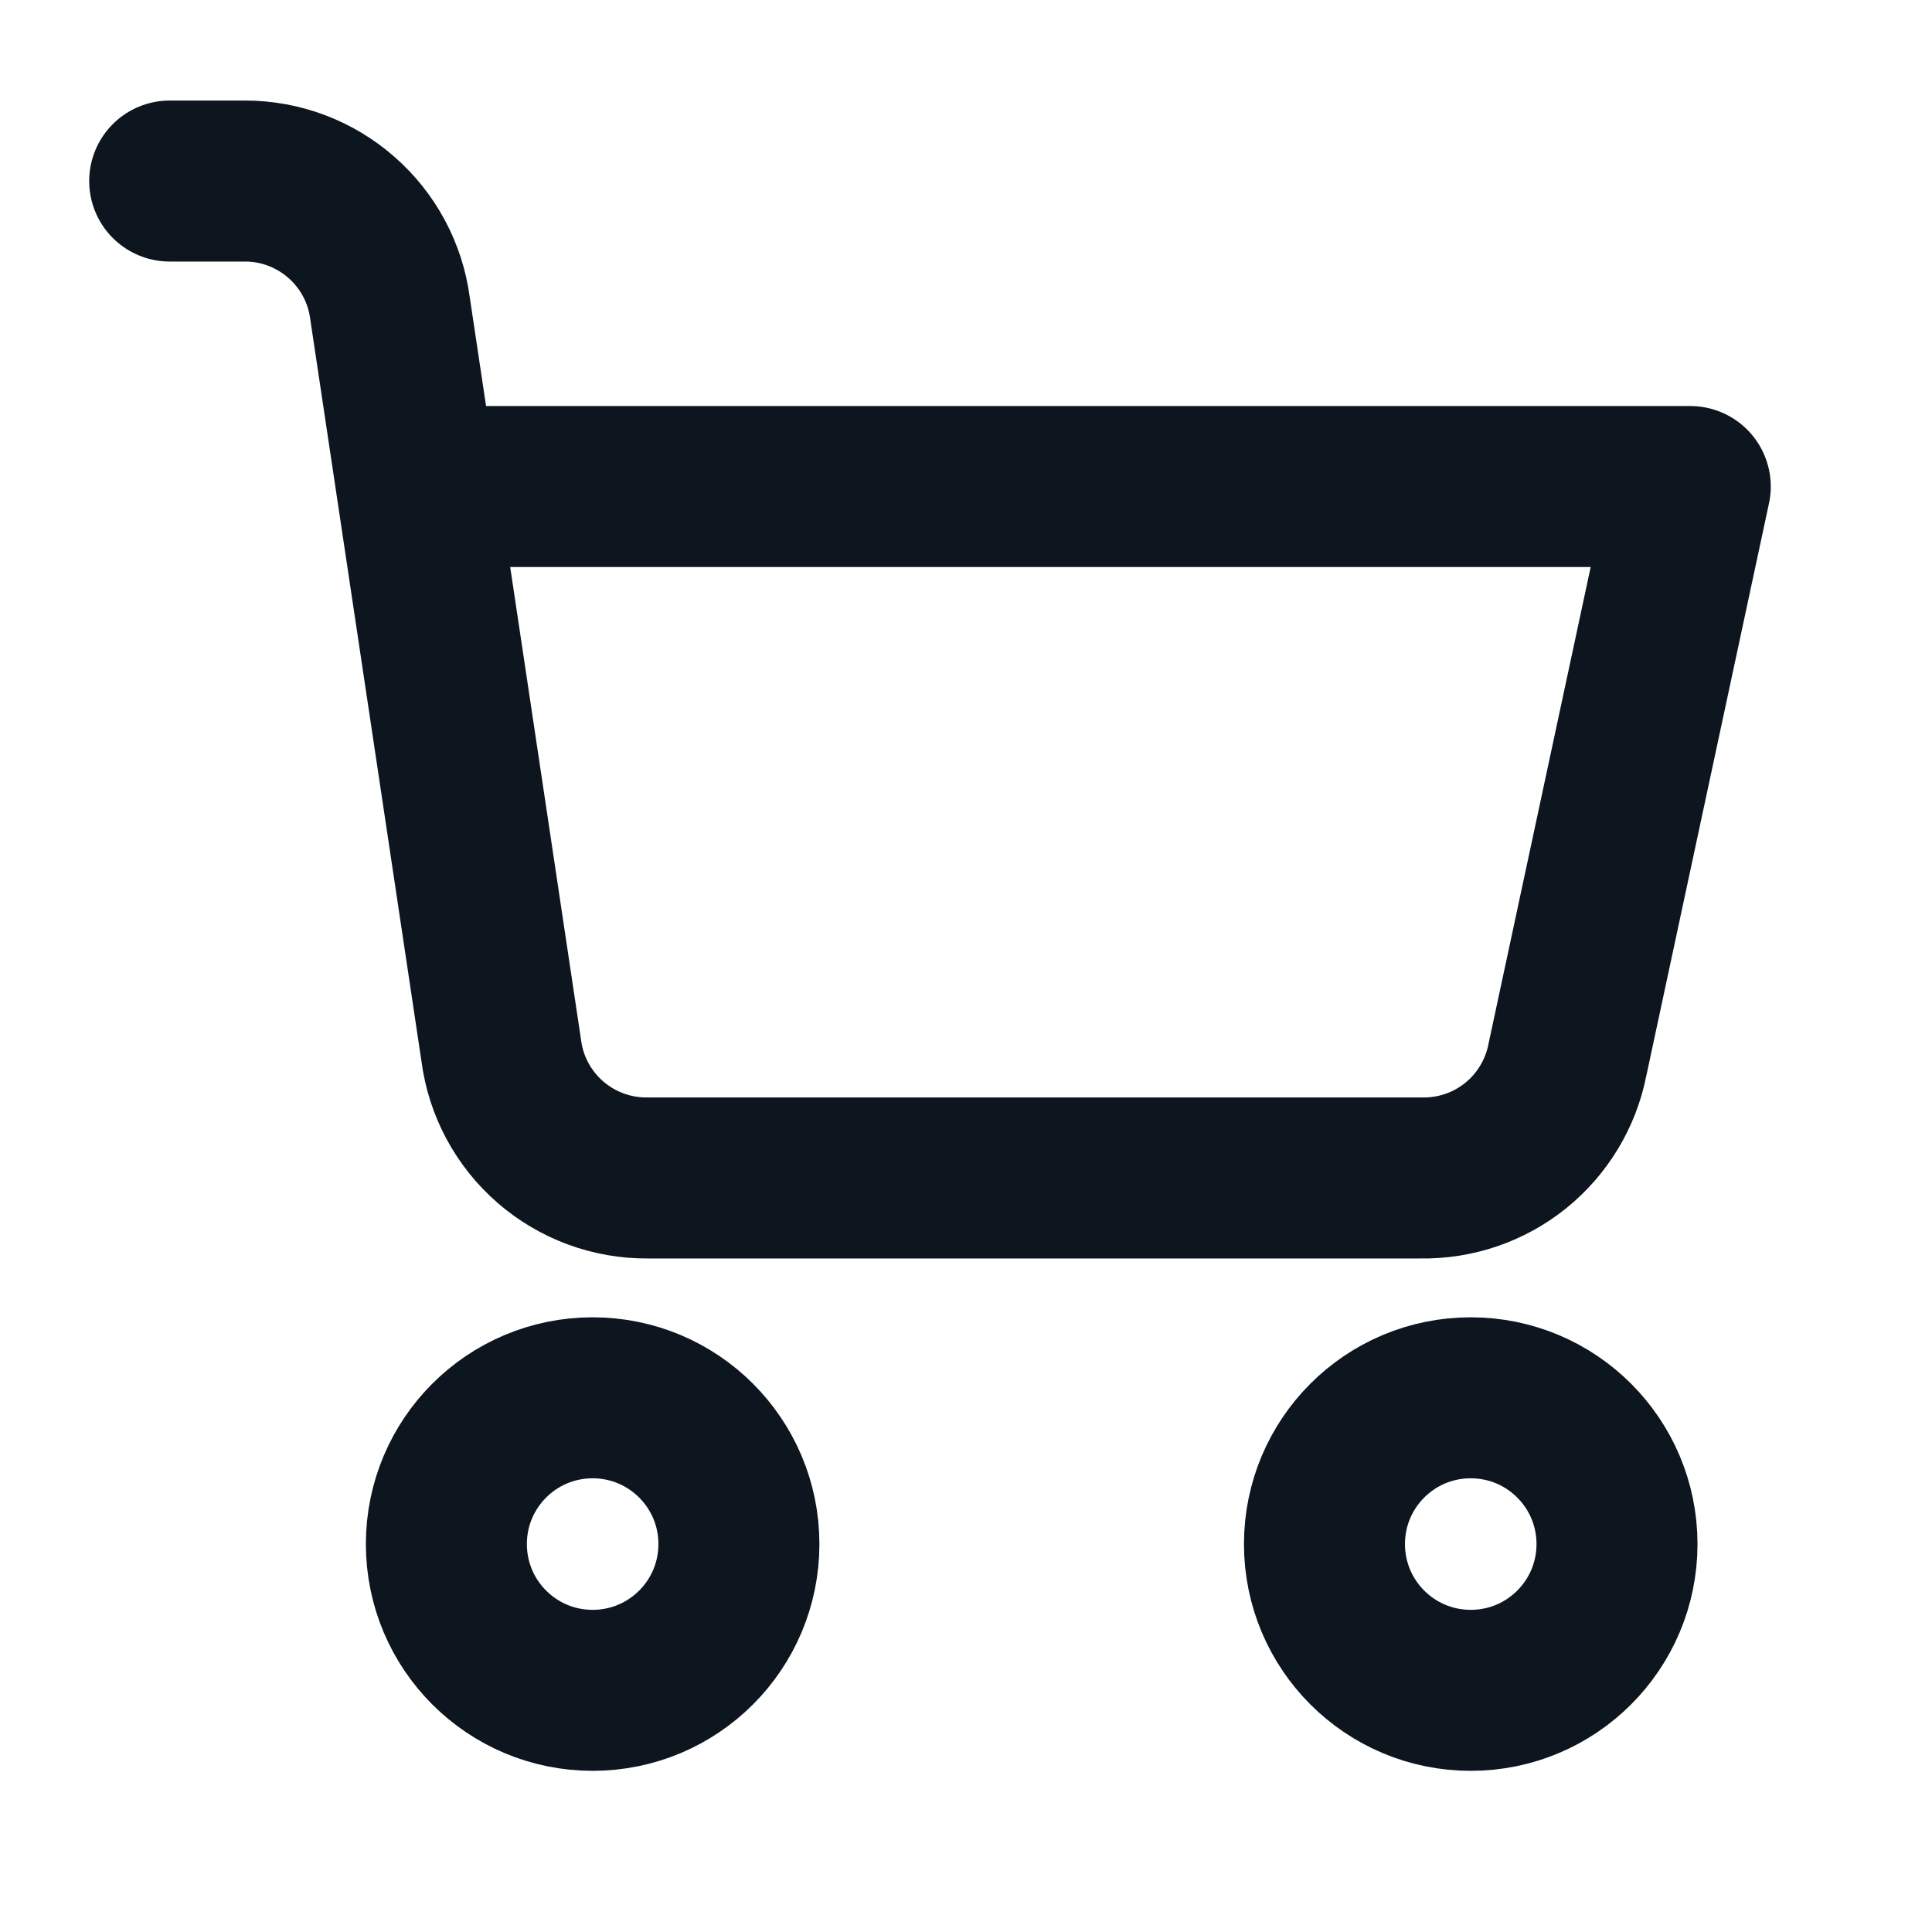 <svg width="24" height="24" viewBox="0 0 24 24" fill="none" xmlns="http://www.w3.org/2000/svg">
<path d="M5.245 6.044H20.997L19.47 13.17C19.387 13.588 19.159 13.964 18.827 14.232C18.495 14.499 18.079 14.641 17.652 14.633H8.044C7.601 14.637 7.171 14.478 6.836 14.187C6.501 13.895 6.284 13.492 6.227 13.052L4.845 3.83C4.788 3.393 4.574 2.992 4.242 2.701C3.911 2.41 3.486 2.249 3.045 2.249H2.108M9.179 19.181C9.179 20.185 8.366 20.998 7.362 20.998C6.358 20.998 5.545 20.185 5.545 19.181C5.545 18.177 6.358 17.364 7.362 17.364C8.366 17.364 9.179 18.177 9.179 19.181ZM20.087 19.181C20.087 20.185 19.274 20.998 18.27 20.998C17.266 20.998 16.453 20.185 16.453 19.181C16.453 18.177 17.266 17.364 18.27 17.364C19.274 17.364 20.087 18.177 20.087 19.181Z" stroke="#0D151F" stroke-width="2" stroke-linecap="round" stroke-linejoin="round"/>
</svg>
